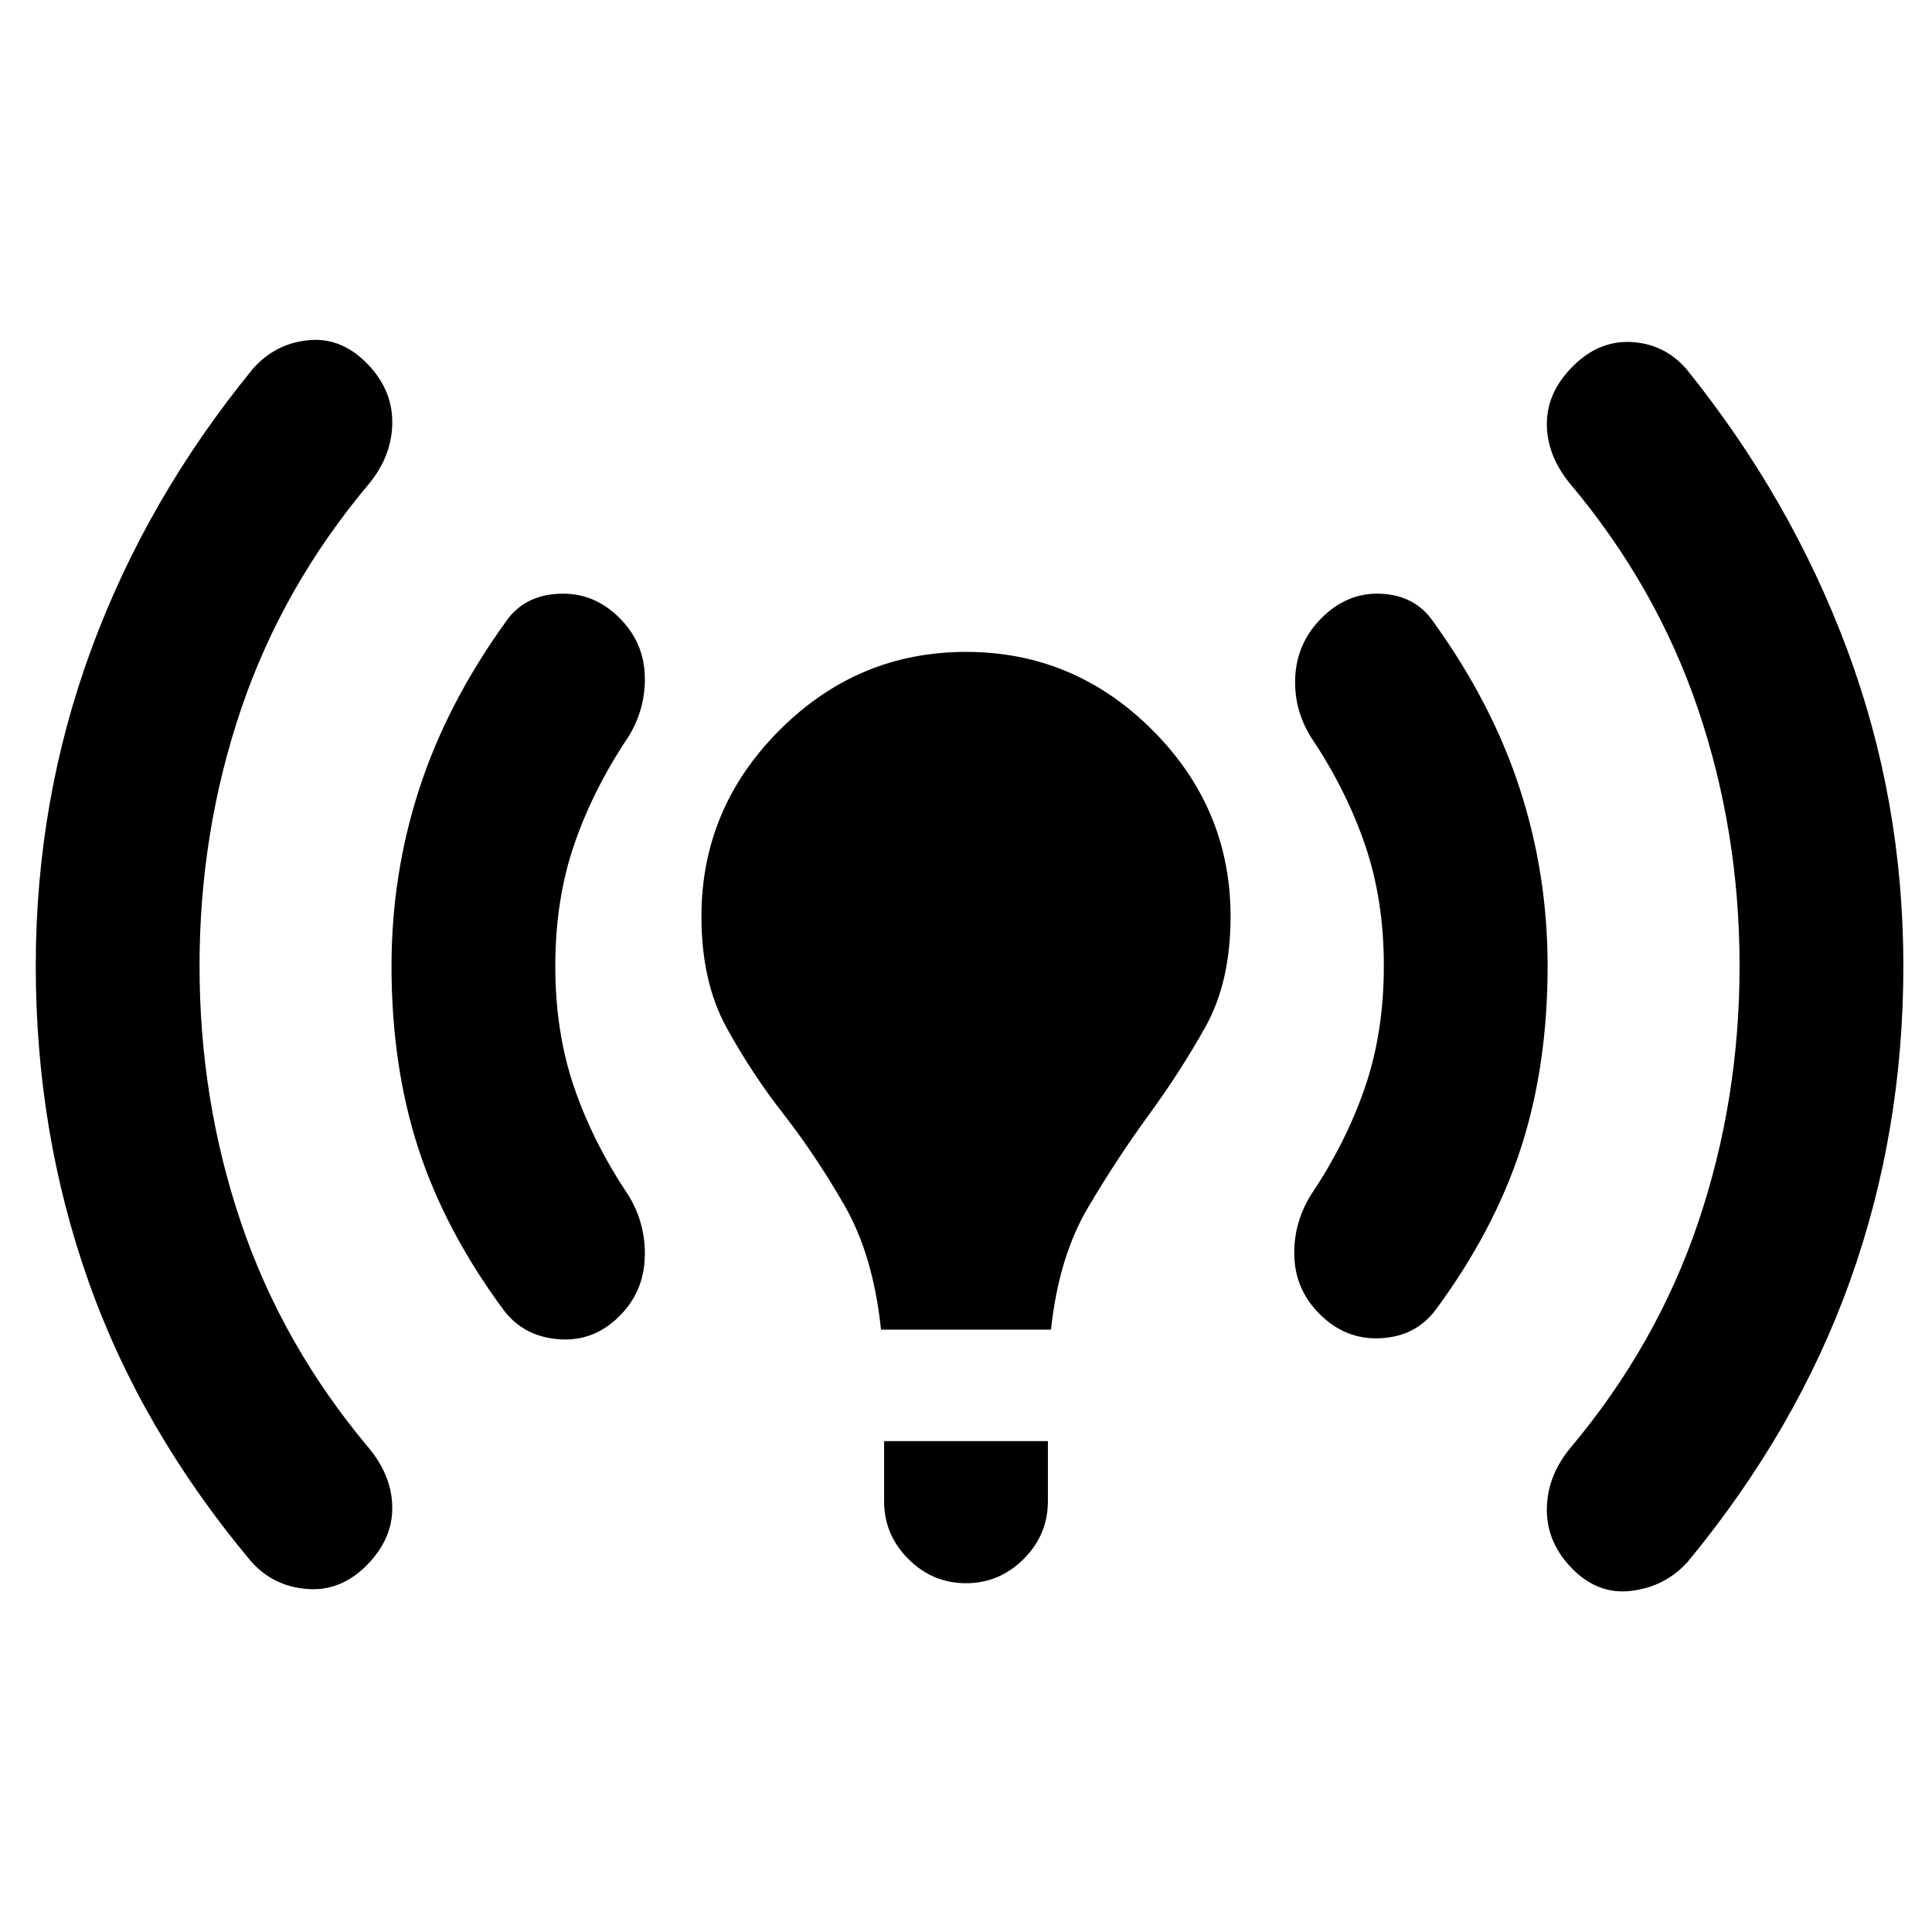 <svg xmlns="http://www.w3.org/2000/svg" height="24" viewBox="0 -960 960 960" width="24"><path d="M99.15-480q0 66.69 20.62 127.58 20.61 60.88 63.46 111.88 11.69 14.16 11.69 29.89T182-182q-12.92 12.92-29.65 11.54-16.73-1.39-27.66-13.77-54.77-65.46-80.84-139.42Q17.77-397.62 17.77-480t27.58-157.35q27.57-74.96 80.34-139.42 10.93-12.38 27.16-14.15 16.23-1.77 29.15 11.15 12.92 12.92 12.92 29.54 0 16.61-11.69 30.77-42.85 51-63.46 111.88Q99.15-546.69 99.15-480Zm176.77 0q0 33.08 9.43 60.46 9.42 27.39 26.73 53.16Q321-352 320.38-335q-.61 17-12.53 28.92-12.93 12.93-30.31 11.54-17.39-1.38-27.31-14.54-29-39.23-42.35-80.23-13.34-41-13.34-90.69 0-45.69 13.84-88.19 13.85-42.5 42.85-82.73 8.92-13.16 26.31-14.04 17.38-.89 30.31 12.04 11.92 11.92 12.53 28.42.62 16.5-8.3 30.88-17.31 25.77-26.73 53.16-9.43 27.38-9.43 60.46Zm161.85 180.69q-3.85-36.92-18.19-61.81-14.35-24.88-30.27-45.3-15.93-20.43-28.35-43.08-12.42-22.65-12.42-55.12 0-53.76 38.84-92.61 38.85-38.85 92.62-38.85t92.62 38.85q38.84 38.85 38.84 92.61 0 32.47-12.42 54.74-12.42 22.26-28.35 44.07-15.92 21.81-30.27 46.19-14.34 24.39-18.19 60.31h-84.46Zm1.54 85.31v-29.92h81.38V-214q0 16.62-12.04 28.65-12.03 12.04-28.65 12.04-16.62 0-28.65-12.04-12.04-12.03-12.04-28.65Zm248.31-266q0-33.08-9.43-60.46-9.42-27.39-26.73-53.16-8.92-14.38-7.81-30.88 1.12-16.5 13.04-28.42 12.93-12.93 29.81-12.04 16.88.88 25.81 14.04 29 40.23 42.84 82.73Q769-525.69 769-480q0 49.69-13.35 90.69-13.34 41-42.34 80.23-9.93 13.16-27.31 14.04-17.38.89-30.31-12.04-11.92-11.92-12.54-28.42-.61-16.5 8.31-30.88 17.31-25.77 26.73-53.16 9.43-27.38 9.43-60.46Zm176.76 0q0-66.69-20.61-127.58-20.62-60.88-63.46-111.88-11.69-14.16-11.69-29.89T781.54-778q12.92-12.92 29.15-12.04 16.23.89 27.16 13.27 52 64.46 79.96 139.42 27.96 74.97 27.96 157.35t-26.46 156.35q-26.46 73.96-80.46 139.42-10.93 12.38-27.66 14.65-16.73 2.27-29.65-10.65-12.92-12.92-12.92-29.54 0-16.61 11.69-30.77 42.84-51 63.46-111.88 20.61-60.89 20.61-127.58Z"/></svg>